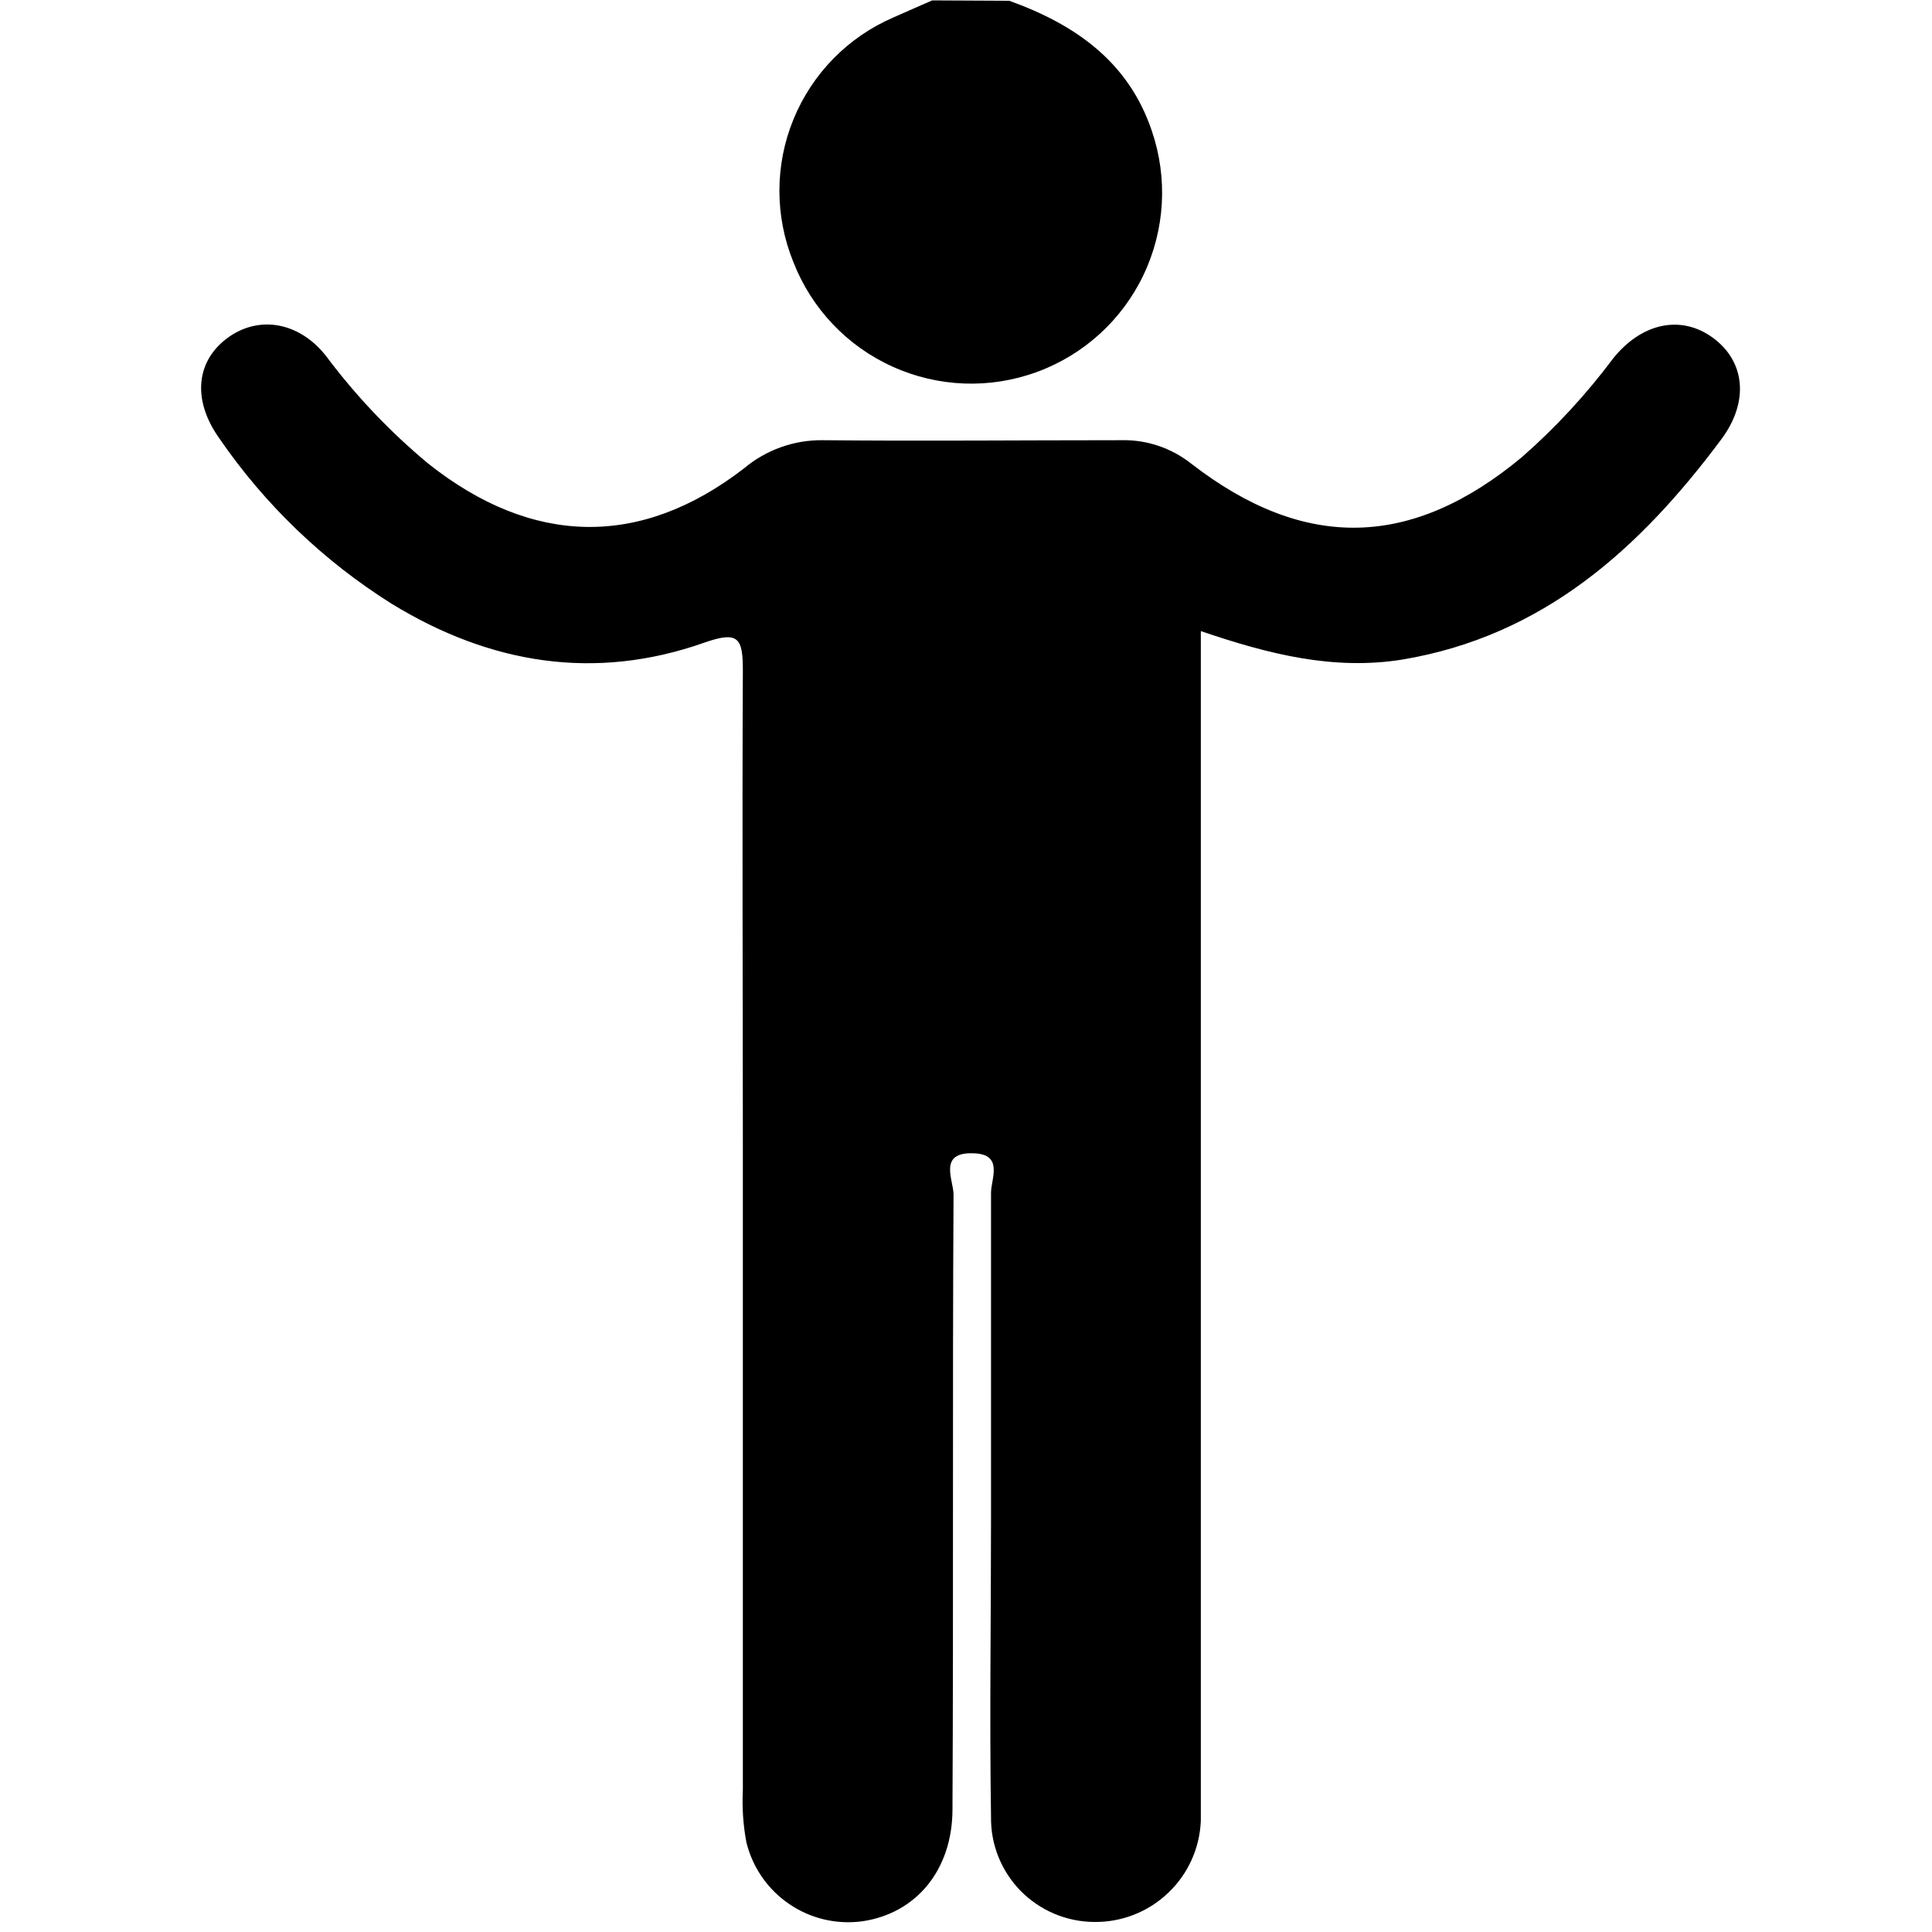 <svg width="20" height="20" viewBox="0 0 20 20" fill="none" xmlns="http://www.w3.org/2000/svg">
<path d="M10.448 0.008C11.126 0.252 11.682 0.635 11.924 1.356C12.091 1.845 12.06 2.38 11.837 2.847C11.615 3.313 11.218 3.674 10.733 3.851C10.247 4.029 9.712 4.009 9.241 3.796C8.77 3.584 8.401 3.195 8.213 2.713C8.02 2.239 8.02 1.708 8.214 1.235C8.408 0.761 8.78 0.382 9.25 0.18C9.384 0.12 9.517 0.063 9.65 0.004L10.448 0.008Z" fill="black"/>
<path d="M12.431 6.533V18.4C12.431 18.548 12.431 18.699 12.431 18.847C12.42 19.131 12.299 19.4 12.092 19.596C11.885 19.793 11.61 19.9 11.326 19.896C11.184 19.895 11.044 19.866 10.914 19.811C10.784 19.756 10.665 19.675 10.566 19.575C10.467 19.474 10.389 19.354 10.336 19.223C10.283 19.091 10.257 18.951 10.259 18.809C10.243 17.783 10.259 16.755 10.259 15.728C10.259 14.601 10.259 13.475 10.259 12.348C10.259 12.205 10.392 11.948 10.08 11.939C9.707 11.923 9.871 12.217 9.871 12.365C9.859 14.487 9.871 16.608 9.86 18.728C9.86 19.36 9.482 19.808 8.927 19.889C8.661 19.925 8.392 19.862 8.171 19.711C7.949 19.561 7.791 19.333 7.727 19.073C7.693 18.895 7.681 18.712 7.69 18.531C7.69 16.308 7.69 14.086 7.69 11.864C7.69 10.224 7.682 8.584 7.69 6.943C7.69 6.607 7.648 6.527 7.29 6.653C6.155 7.053 5.072 6.872 4.059 6.253C3.35 5.809 2.74 5.223 2.267 4.533C1.984 4.133 2.031 3.725 2.371 3.487C2.69 3.264 3.099 3.335 3.375 3.685C3.683 4.097 4.038 4.471 4.434 4.8C5.508 5.651 6.628 5.679 7.704 4.847C7.932 4.656 8.221 4.553 8.518 4.557C9.544 4.567 10.572 4.557 11.599 4.557C11.864 4.549 12.124 4.635 12.332 4.8C13.507 5.709 14.615 5.68 15.755 4.732C16.104 4.426 16.42 4.084 16.698 3.712C16.998 3.337 17.408 3.257 17.735 3.499C18.062 3.74 18.112 4.155 17.818 4.549C16.975 5.68 15.975 6.584 14.516 6.828C13.808 6.941 13.14 6.775 12.431 6.533Z" fill="black"/>
</svg>
